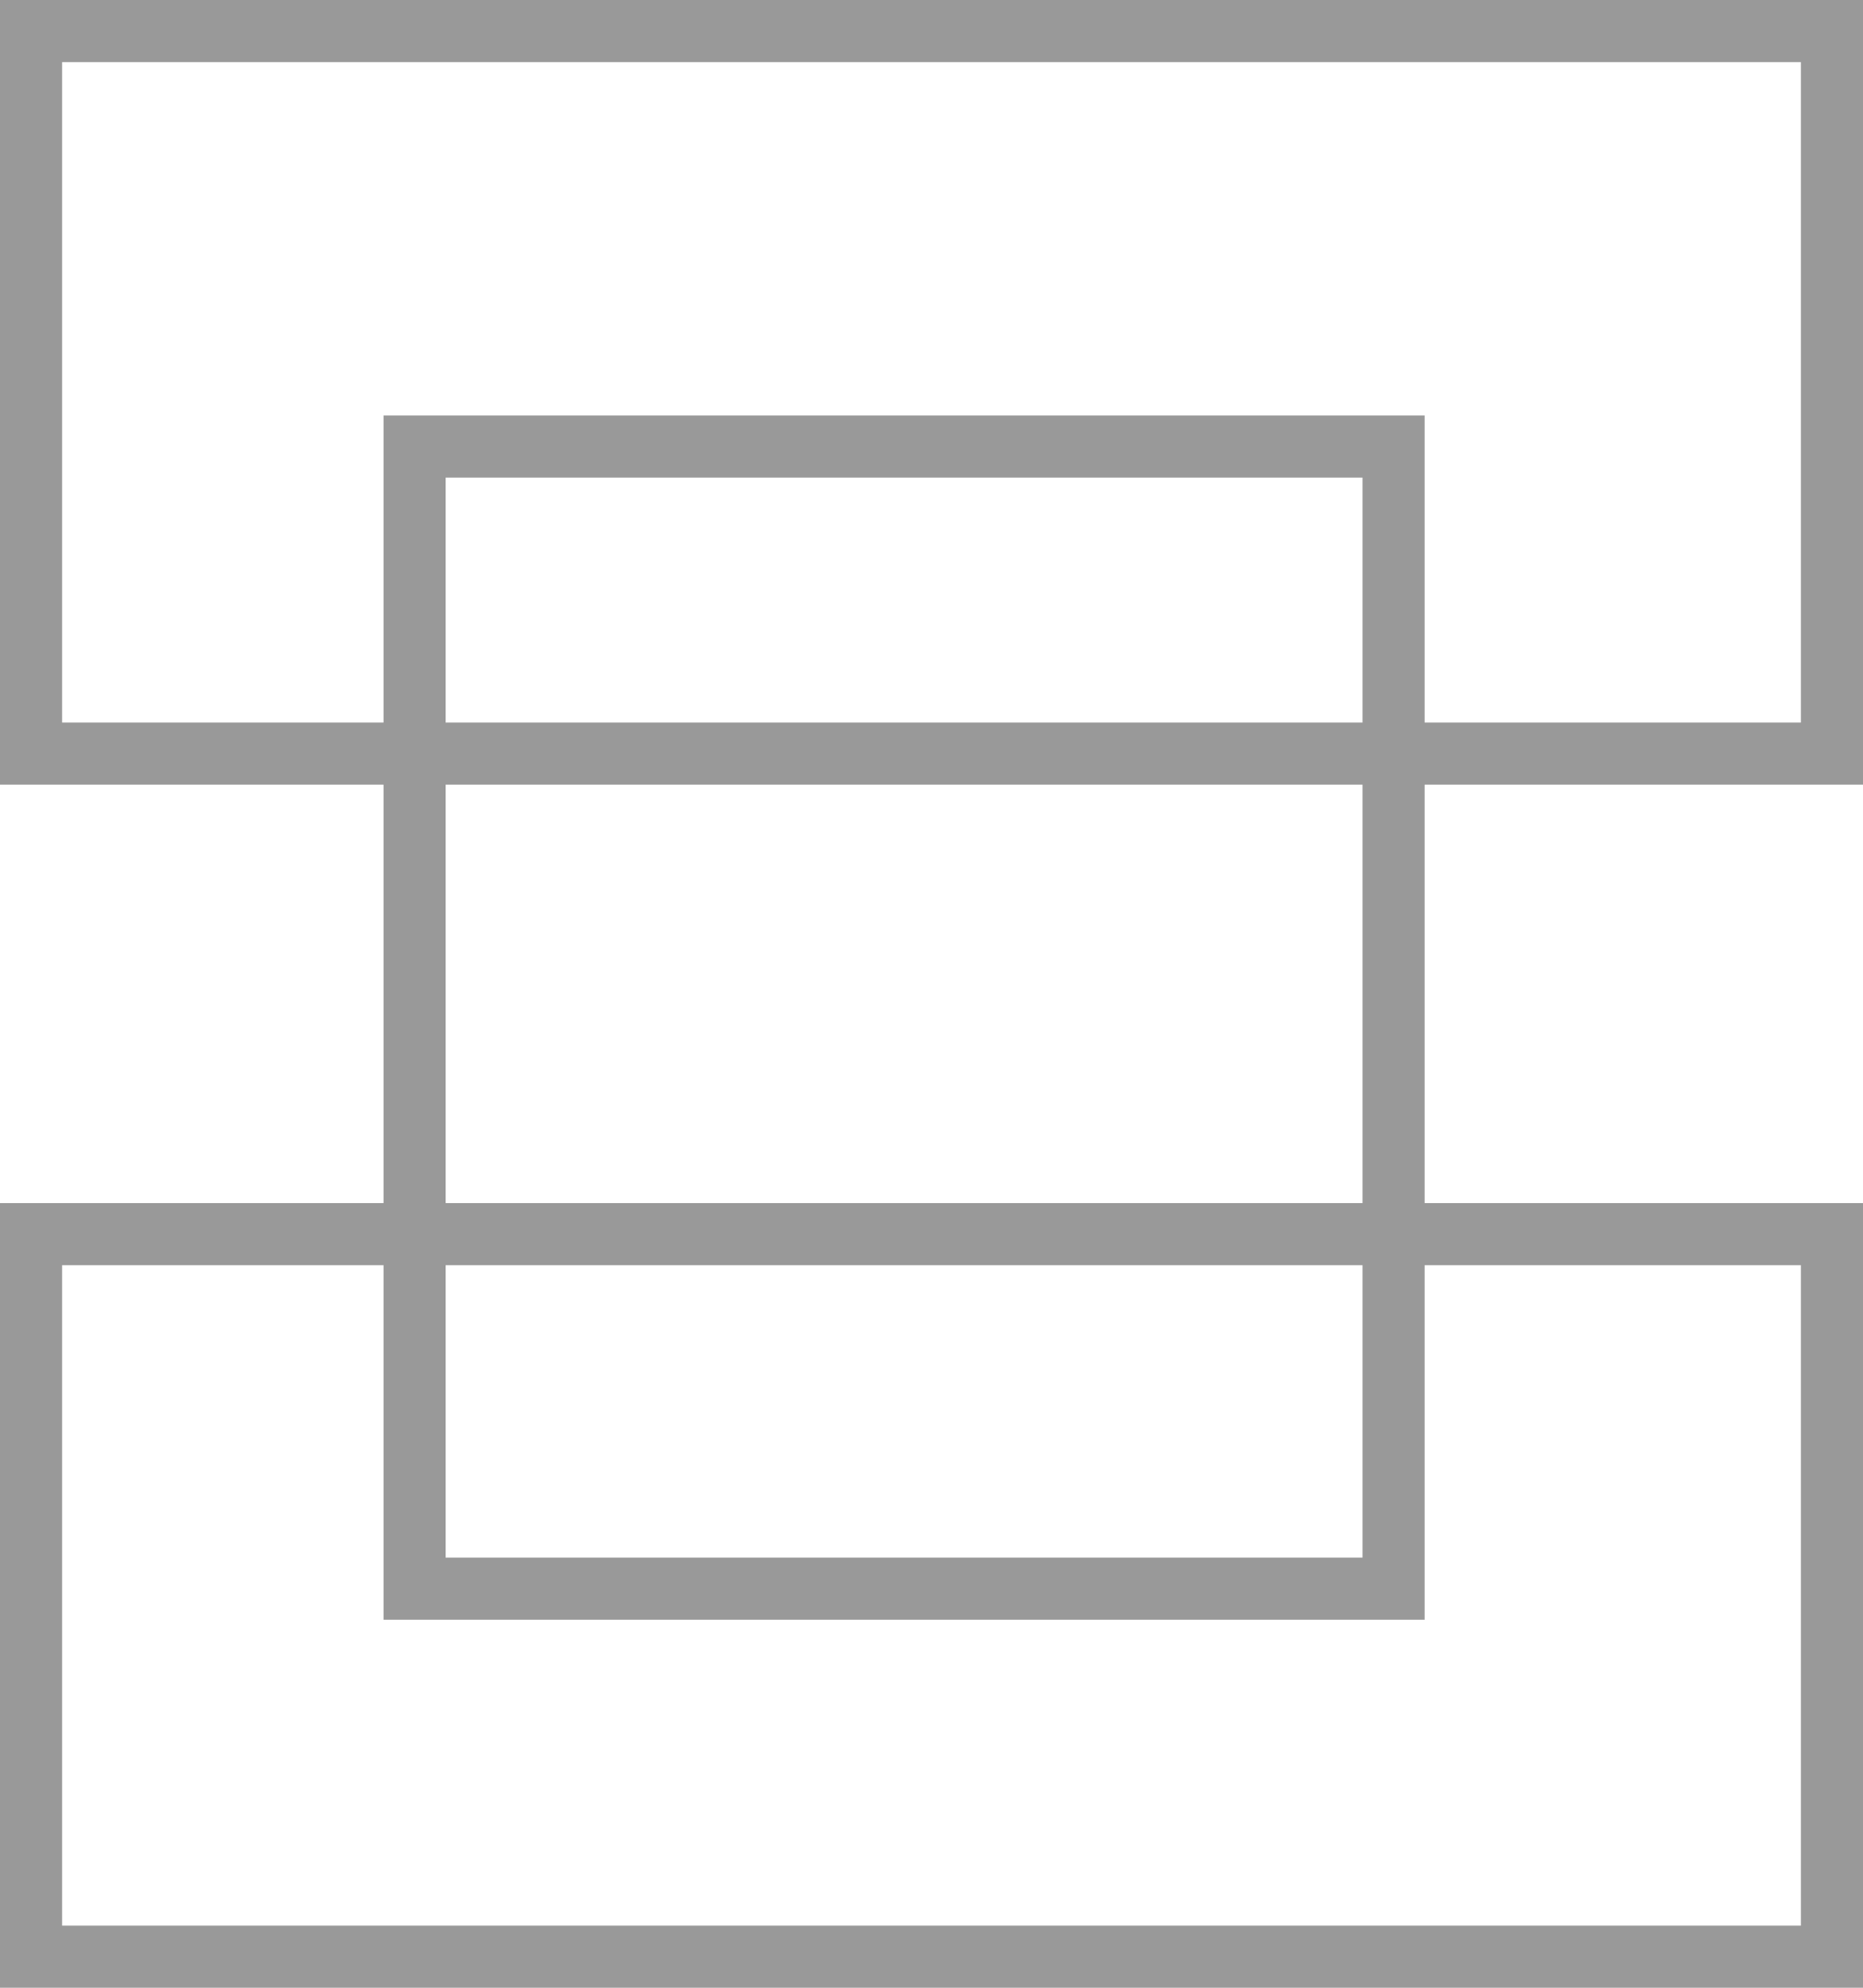<?xml version="1.0" encoding="UTF-8"?>
<svg width="30px" height="32px" viewBox="0 0 30 32" version="1.1" xmlns="http://www.w3.org/2000/svg" xmlns:xlink="http://www.w3.org/1999/xlink">
    <!-- Generator: Sketch 52.2 (67145) - http://www.bohemiancoding.com/sketch -->
    <title>icons/ic-dashboard-inactive</title>
    <desc>Created with Sketch.</desc>
    <g id="icons/ic-dashboard-inactive" stroke="none" stroke-width="1" fill="none" fill-rule="evenodd">
        <g id="YPO-_Dashboard" stroke="#999999">
            <path d="M29.5,0.5 L0.5,0.5 L0.5,12.132 L29.5,12.132 L29.5,0.5 Z M22.441,7.189 L6.676,7.189 L6.676,25.575 L22.441,25.575 L22.441,7.189 Z M0.5,19.868 L0.5,31.5 L29.5,31.5 L29.5,19.868 L0.5,19.868 Z" id="Shape"></path>
        </g>
    </g>
</svg>